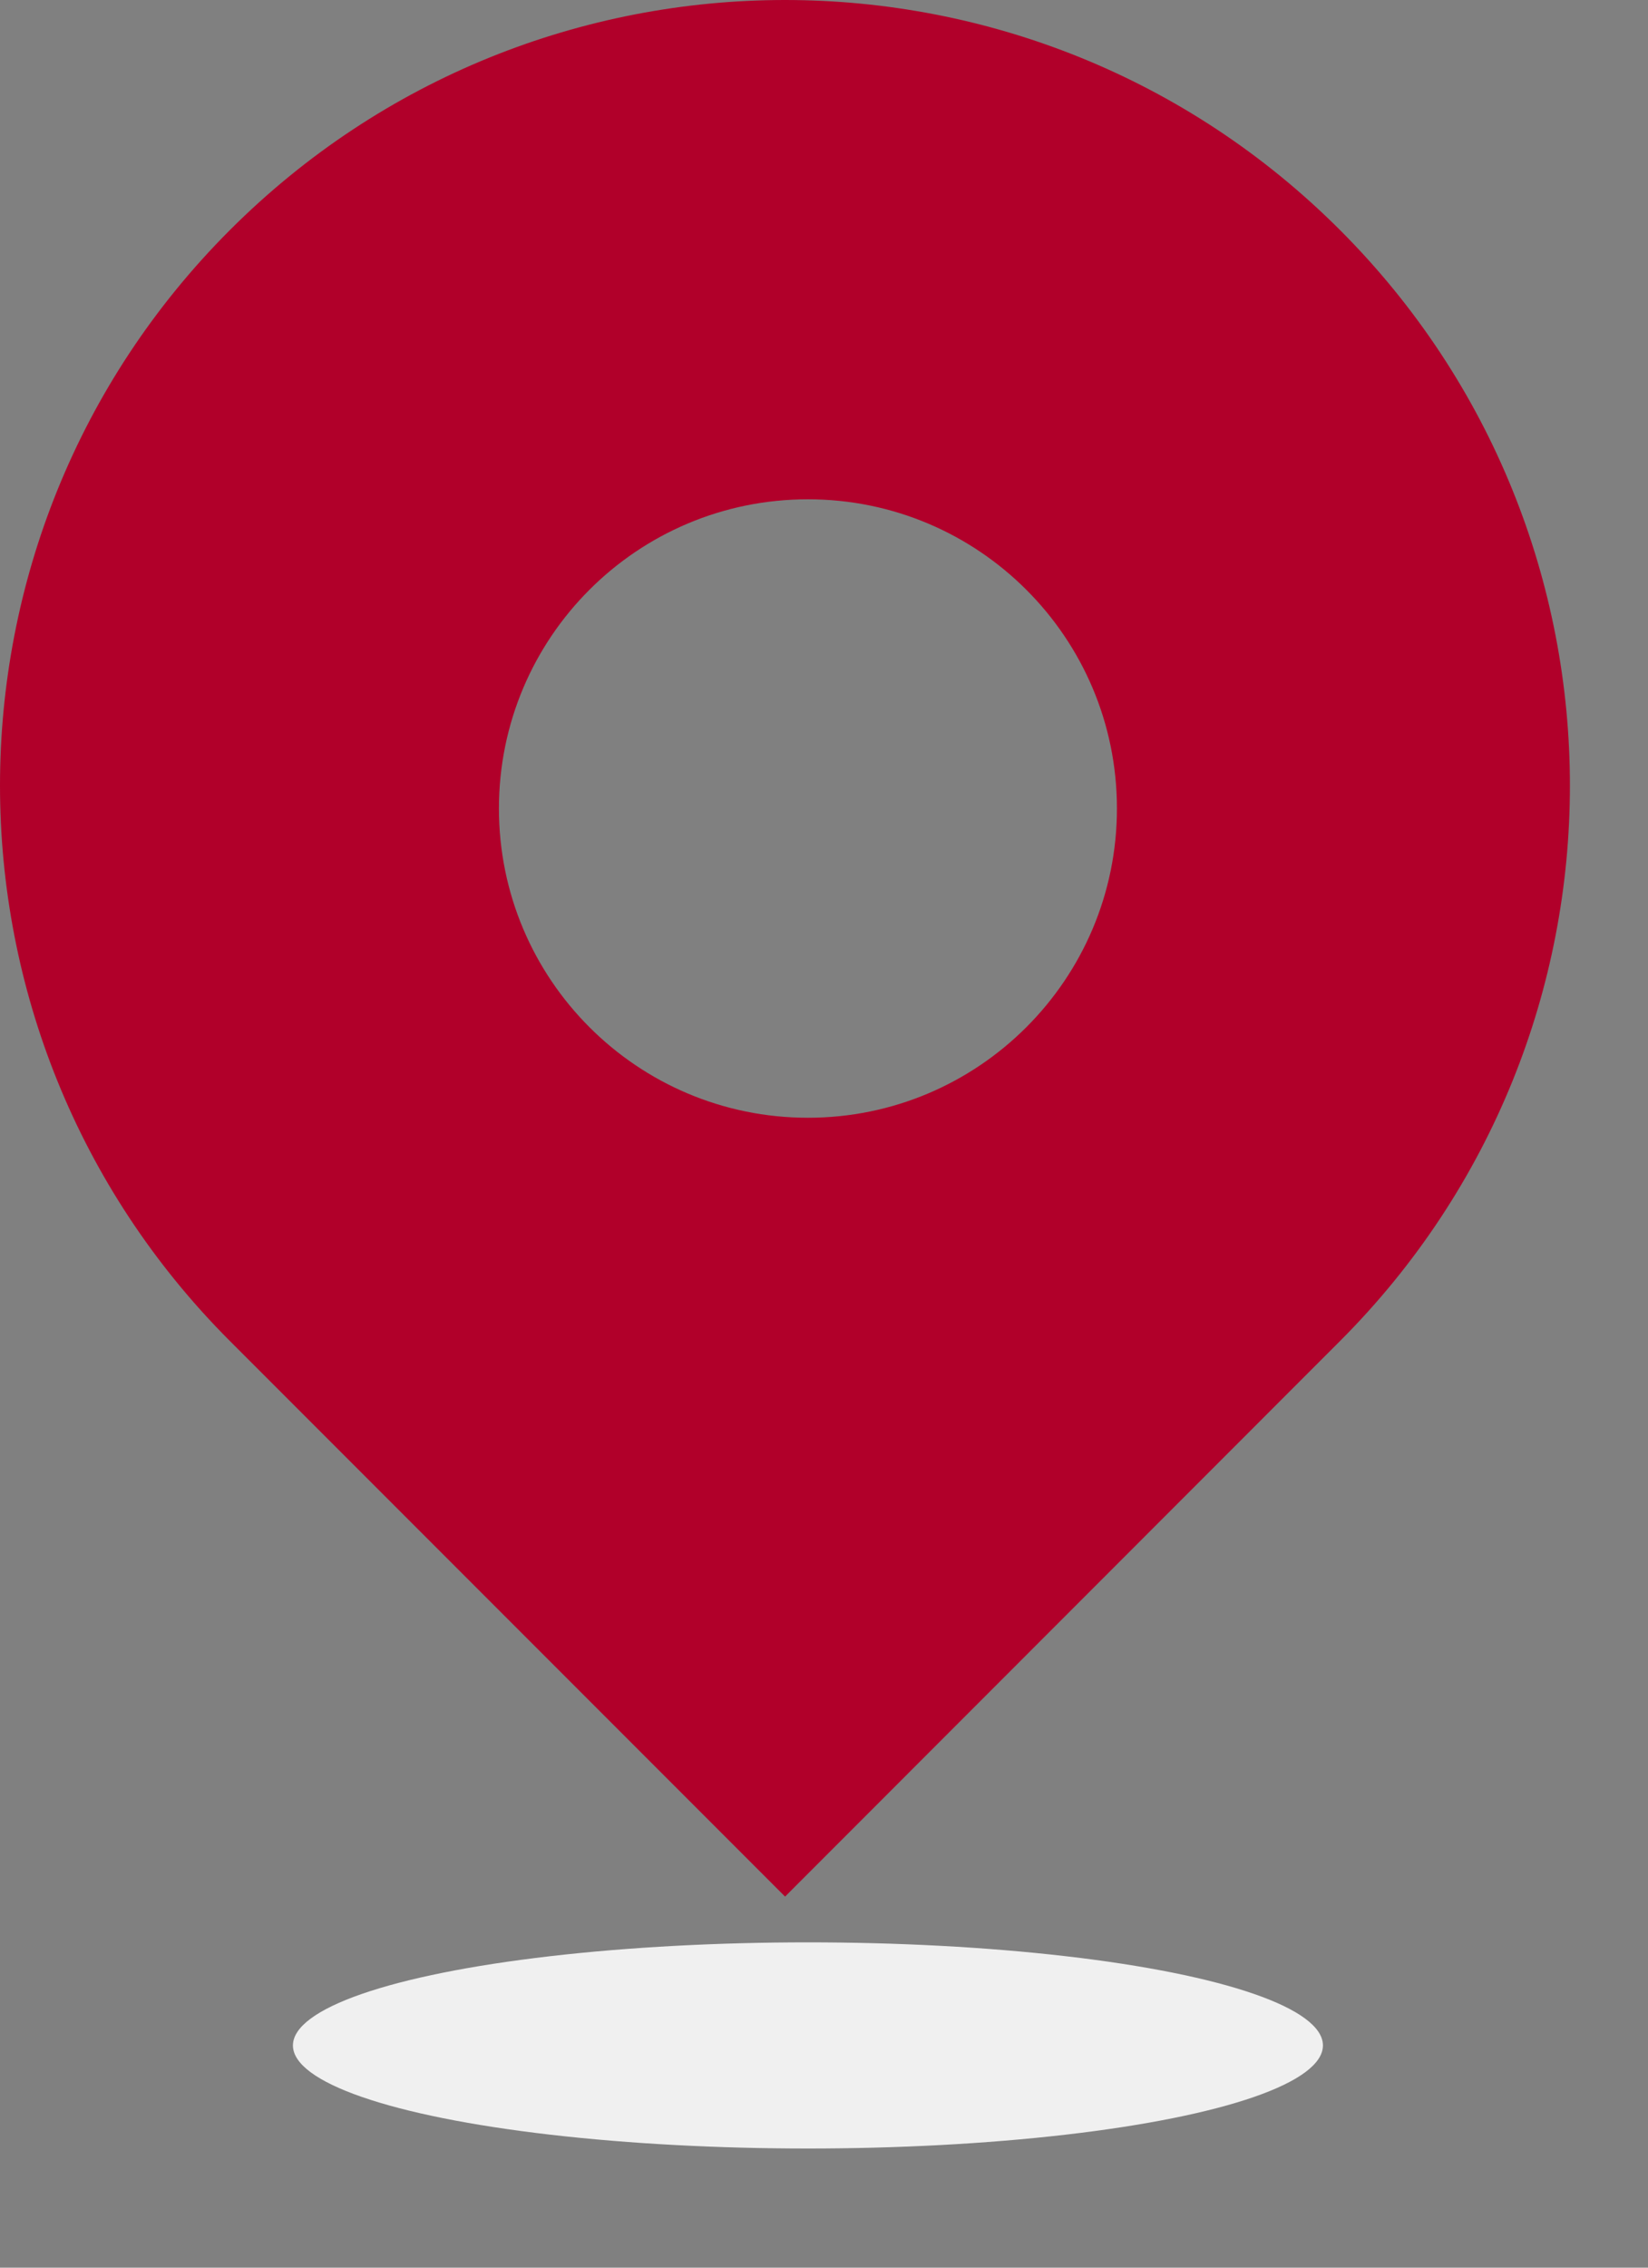 <svg width="8" height="11" viewBox="0 0 8 11" fill="none" xmlns="http://www.w3.org/2000/svg">
<rect x="0" y="0" width="8" height="11" fill="#808080" stroke="none"/>
<path fill-rule="evenodd" clip-rule="evenodd" d="M6.505 1.116C5.017 -0.372 2.604 -0.372 1.116 1.116C-0.372 2.604 -0.372 5.017 1.116 6.505L3.811 9.2L6.505 6.505C7.993 5.017 7.993 2.604 6.505 1.116ZM3.922 5.422C4.75 5.422 5.422 4.75 5.422 3.922C5.422 3.093 4.75 2.422 3.922 2.422C3.093 2.422 2.422 3.093 2.422 3.922C2.422 4.75 3.093 5.422 3.922 5.422Z" fill="#B1002A"/>
<ellipse cx="3.922" cy="9.922" rx="2.5" ry="0.5" fill="#F0F0F0"/>
</svg>
